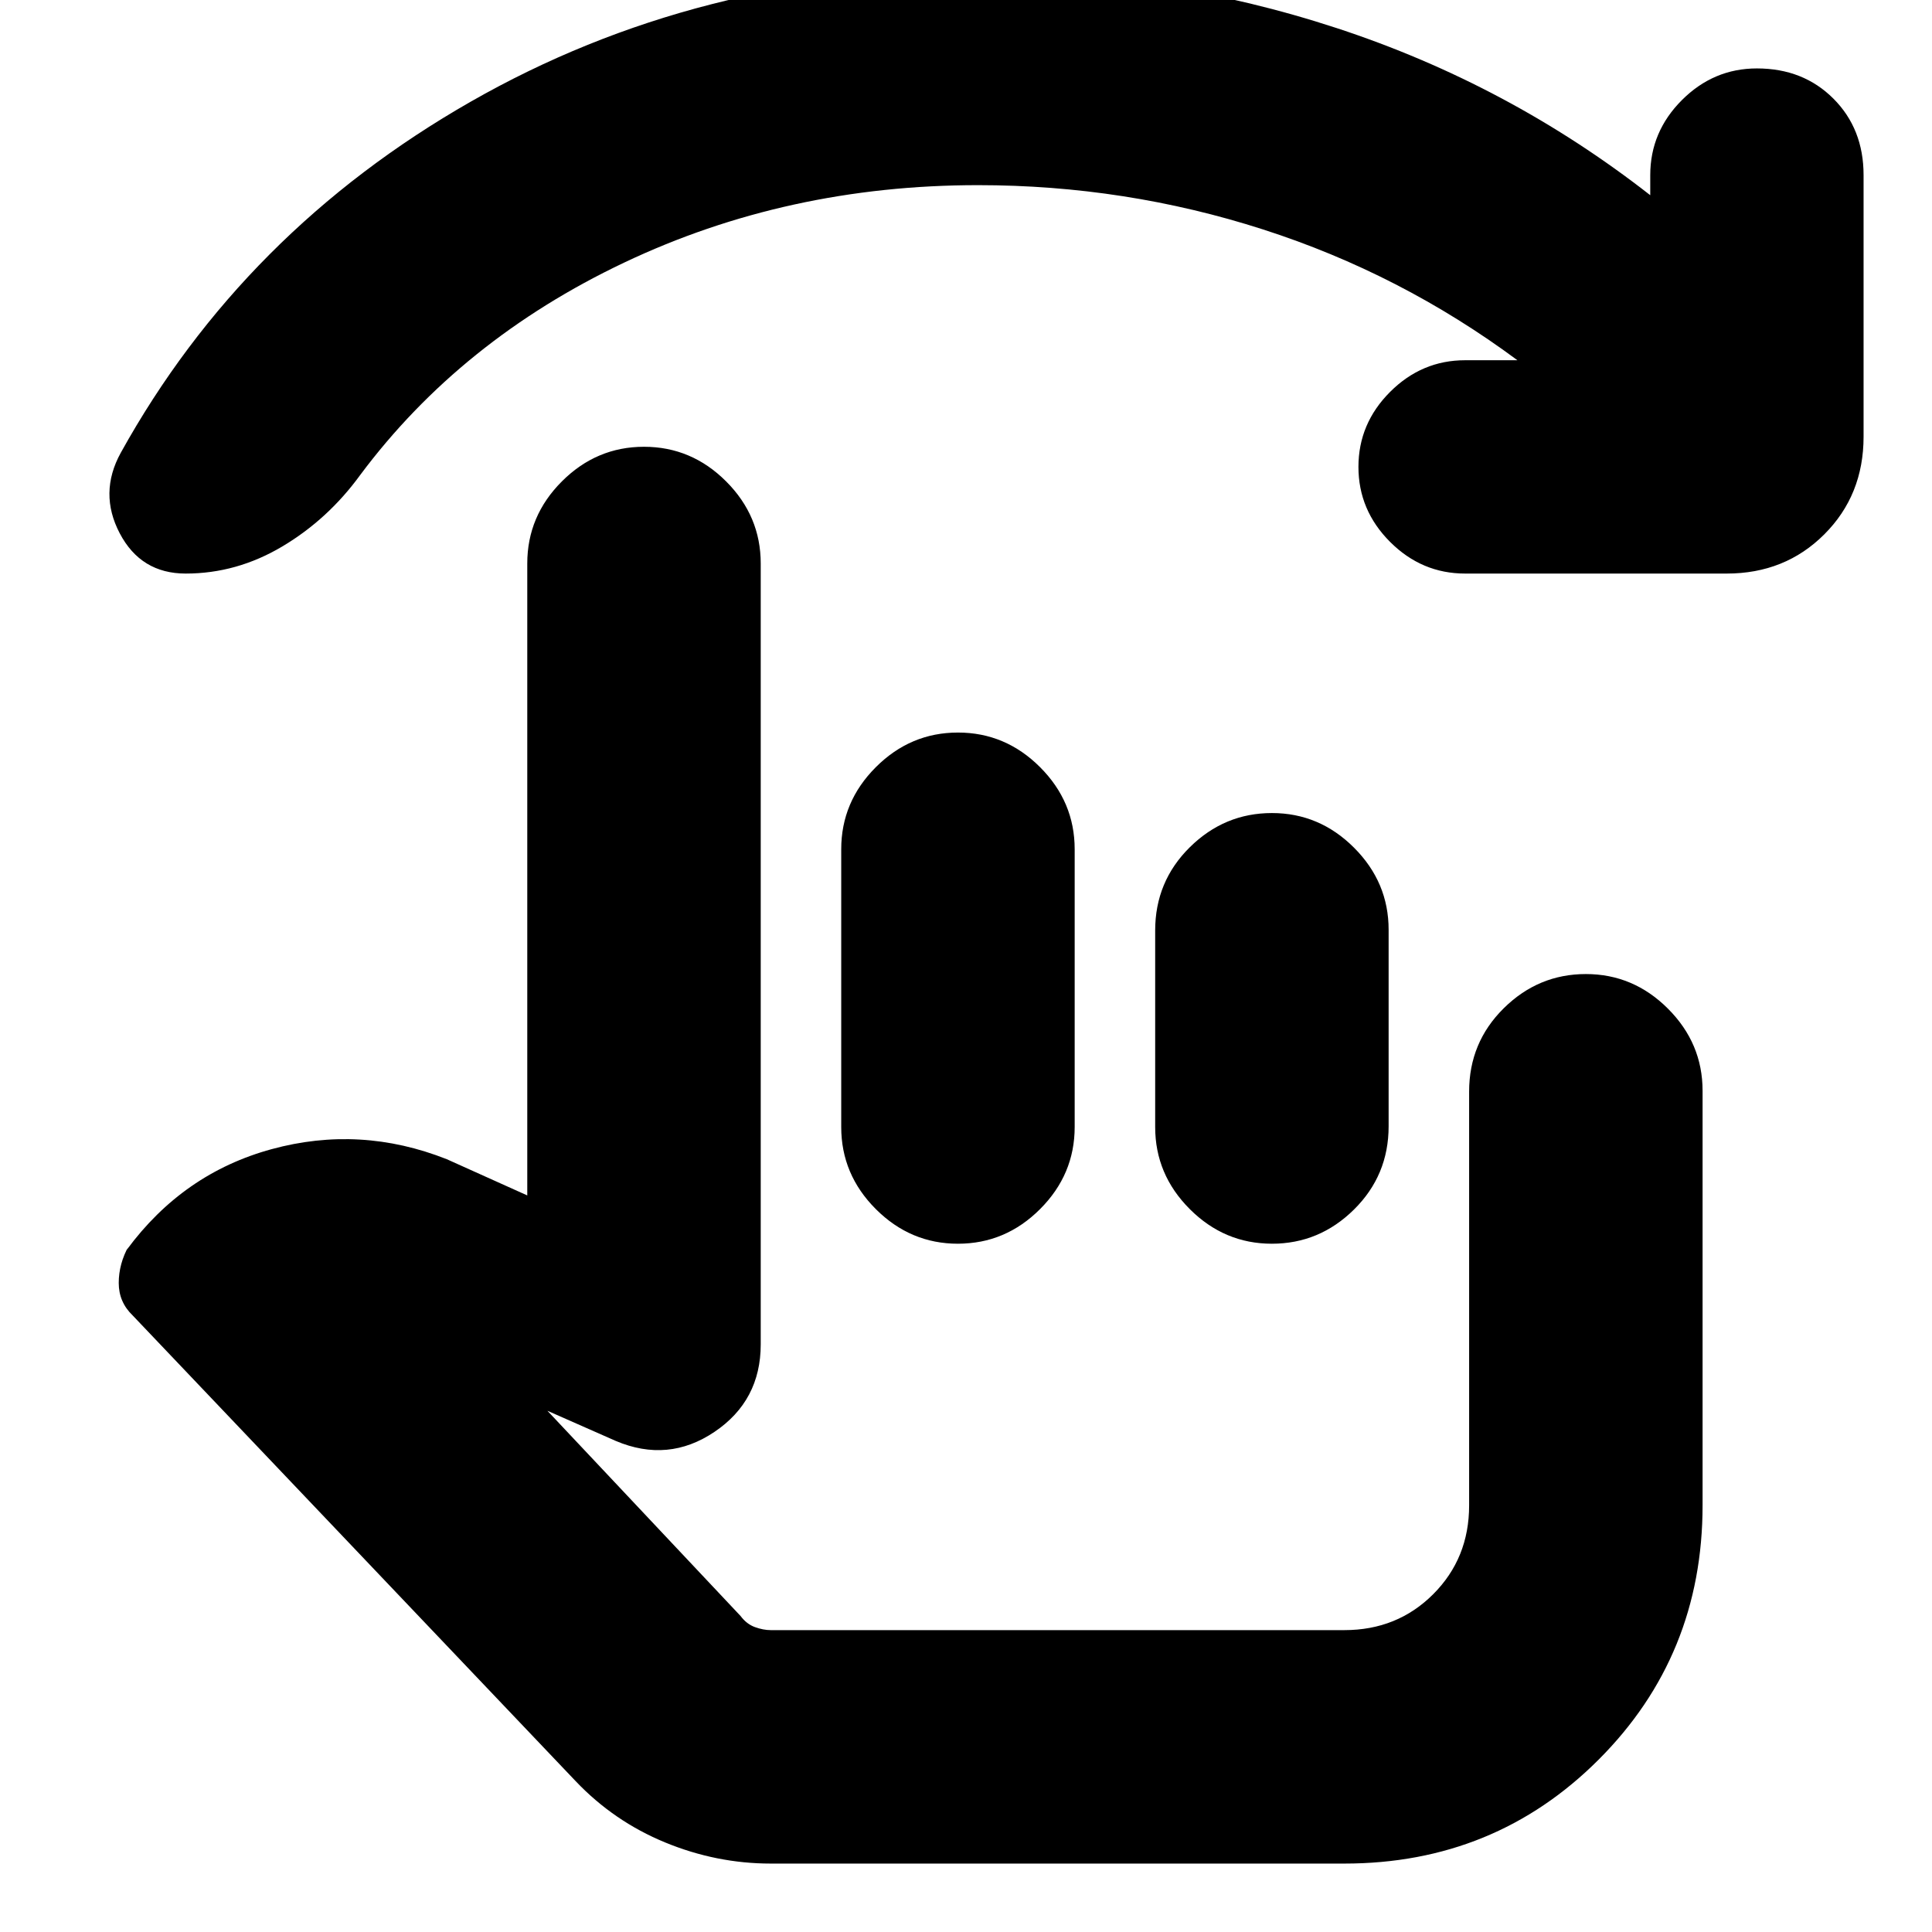 <svg xmlns="http://www.w3.org/2000/svg" height="24" viewBox="0 -960 960 960" width="24"><path d="M383-34q-27 0-52.5-10.5T286-75L65.94-306.35Q59-313 59-322.5q0-9.5 5-18.5l-1 2q28-38 72-50t87 5l40 18v-314q0-23.6 17.2-40.8Q296.4-738 320-738q23.6 0 40.8 17.2Q378-703.6 378-680v388q0 28-23 43.5t-49 4.5l-34-15 96 102q3 4 7.13 5.5T383-150h285q26.3 0 44.15-17.85Q730-185.7 730-212v-205.59Q730-442 747.2-459q17.2-17 40.8-17 23.6 0 40.8 17.2Q846-441.6 846-418v206q0 74.7-51.65 126.35Q742.7-34 668-34H383Zm93-562q23.6 0 40.8 17.2Q534-561.6 534-538v138q0 23.6-17.2 40.8Q499.6-342 476-342q-23.6 0-40.8-17.2Q418-376.4 418-400v-138q0-23.6 17.2-40.8Q452.4-596 476-596Zm156 40q23.6 0 40.8 17.2Q690-521.6 690-498v97.63Q690-376 672.8-359q-17.2 17-40.8 17-23.6 0-40.8-17.2Q574-376.4 574-400v-97.63Q574-522 591.2-539q17.2-17 40.8-17Zm122-225q-58-43-126.42-65-68.41-22-141.58-22-94.77 0-175.89 38.5Q229-791 179-724q-16 22-38.67 35.5T92.28-675Q70-675 59.5-695t.5-40q61-110 173.94-174.5Q346.87-974 486-974q93 0 178.29 27.99Q749.59-918.02 820-863v-10q0-21.53 15.73-37.27Q851.47-926 873-926q23 0 38 15t15 38v130q0 29-19.5 48.5T858-675H728q-21.53 0-37.27-15.73Q675-706.47 675-728t15.73-37.27Q706.47-781 728-781h26ZM555-268Z"/></svg>